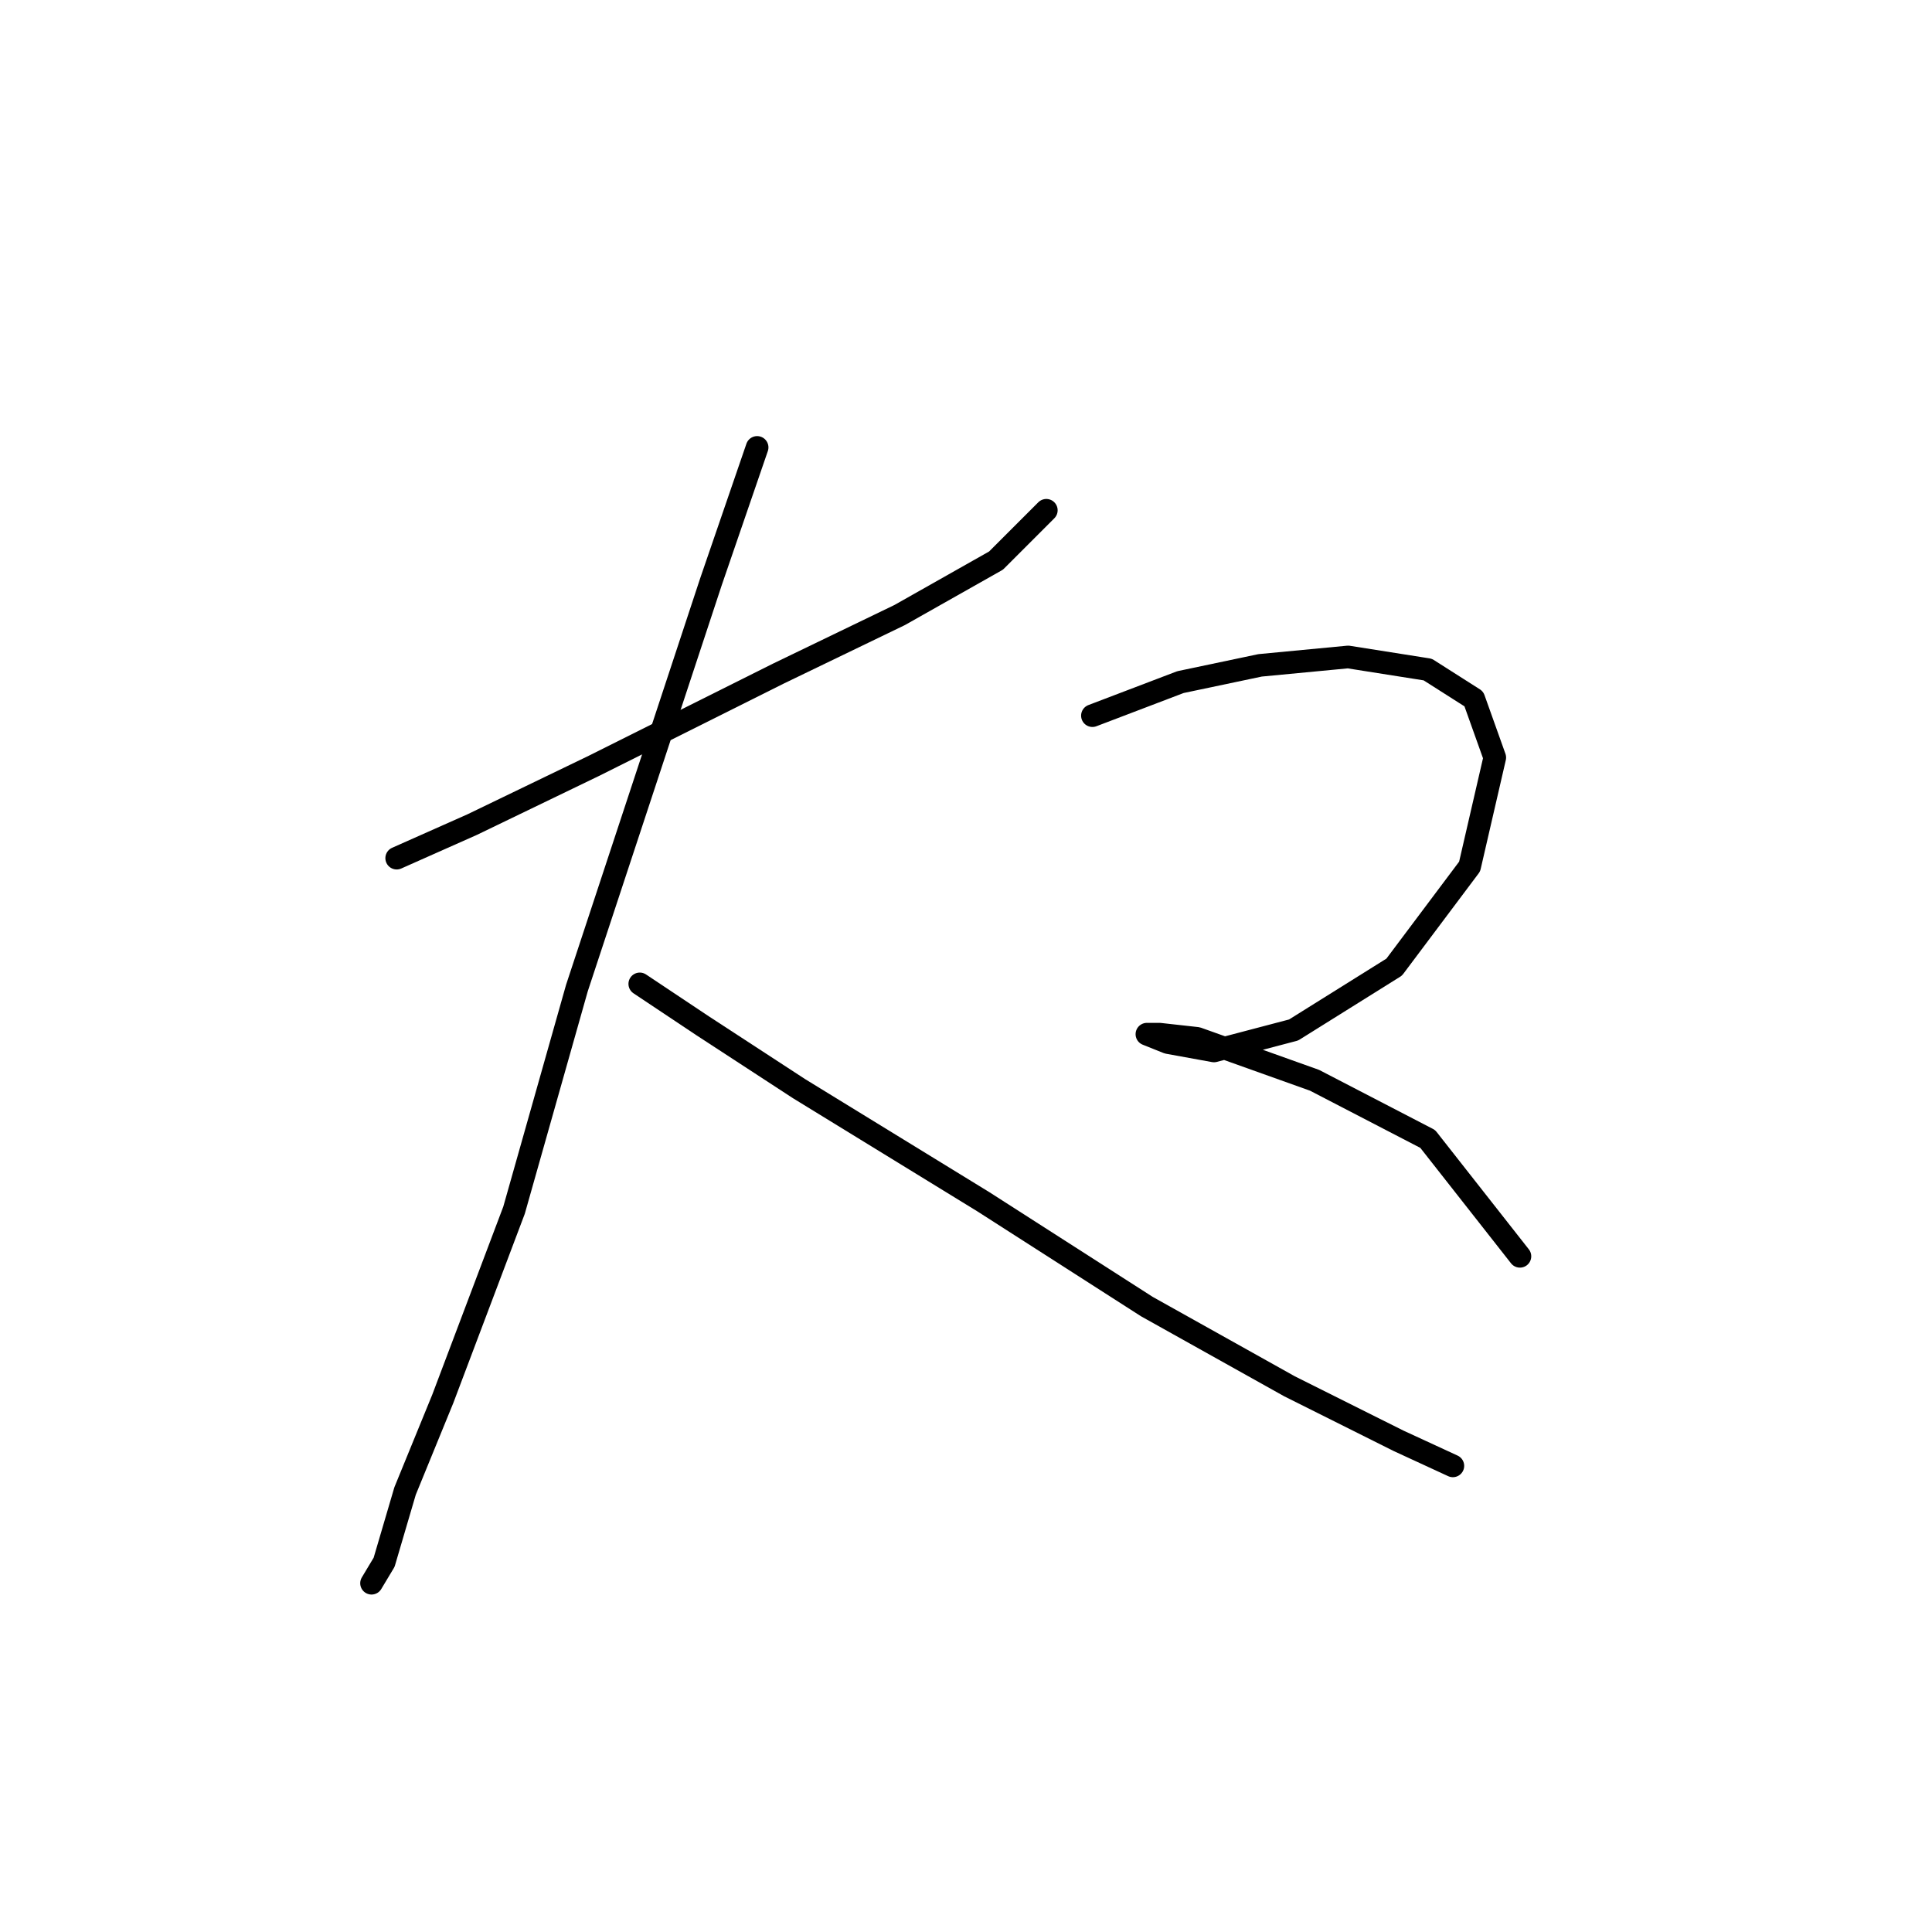 <?xml version="1.0" standalone="no"?>
    <svg width="256" height="256" xmlns="http://www.w3.org/2000/svg" version="1.1">
    <polyline stroke="black" stroke-width="3" stroke-linecap="round" fill="transparent" stroke-linejoin="round" points="52.563 113.709 62.56 109.266 78.665 101.491 103.1 89.274 119.205 81.499 131.979 74.279 138.643 67.615 138.643 67.615 " />
        <polyline stroke="black" stroke-width="3" stroke-linecap="round" fill="transparent" stroke-linejoin="round" points="100.323 59.285 94.215 77.056 76.443 130.925 68.113 160.359 58.672 185.35 53.674 197.567 50.897 207.008 49.231 209.785 49.231 209.785 " />
        <polyline stroke="black" stroke-width="3" stroke-linecap="round" fill="transparent" stroke-linejoin="round" points="84.774 130.37 93.104 135.923 105.877 144.253 130.312 159.248 151.971 173.132 170.853 183.684 185.292 190.903 192.512 194.235 192.512 194.235 " />
        <polyline stroke="black" stroke-width="3" stroke-linecap="round" fill="transparent" stroke-linejoin="round" points="144.752 94.827 156.414 90.384 166.966 88.163 178.628 87.052 189.18 88.718 195.289 92.606 198.065 100.381 194.733 114.82 184.737 128.148 171.409 136.479 160.857 139.255 154.748 138.145 151.971 137.034 153.637 137.034 158.635 137.589 174.185 143.143 189.18 150.918 201.398 166.468 201.398 166.468 " />
        </svg>
